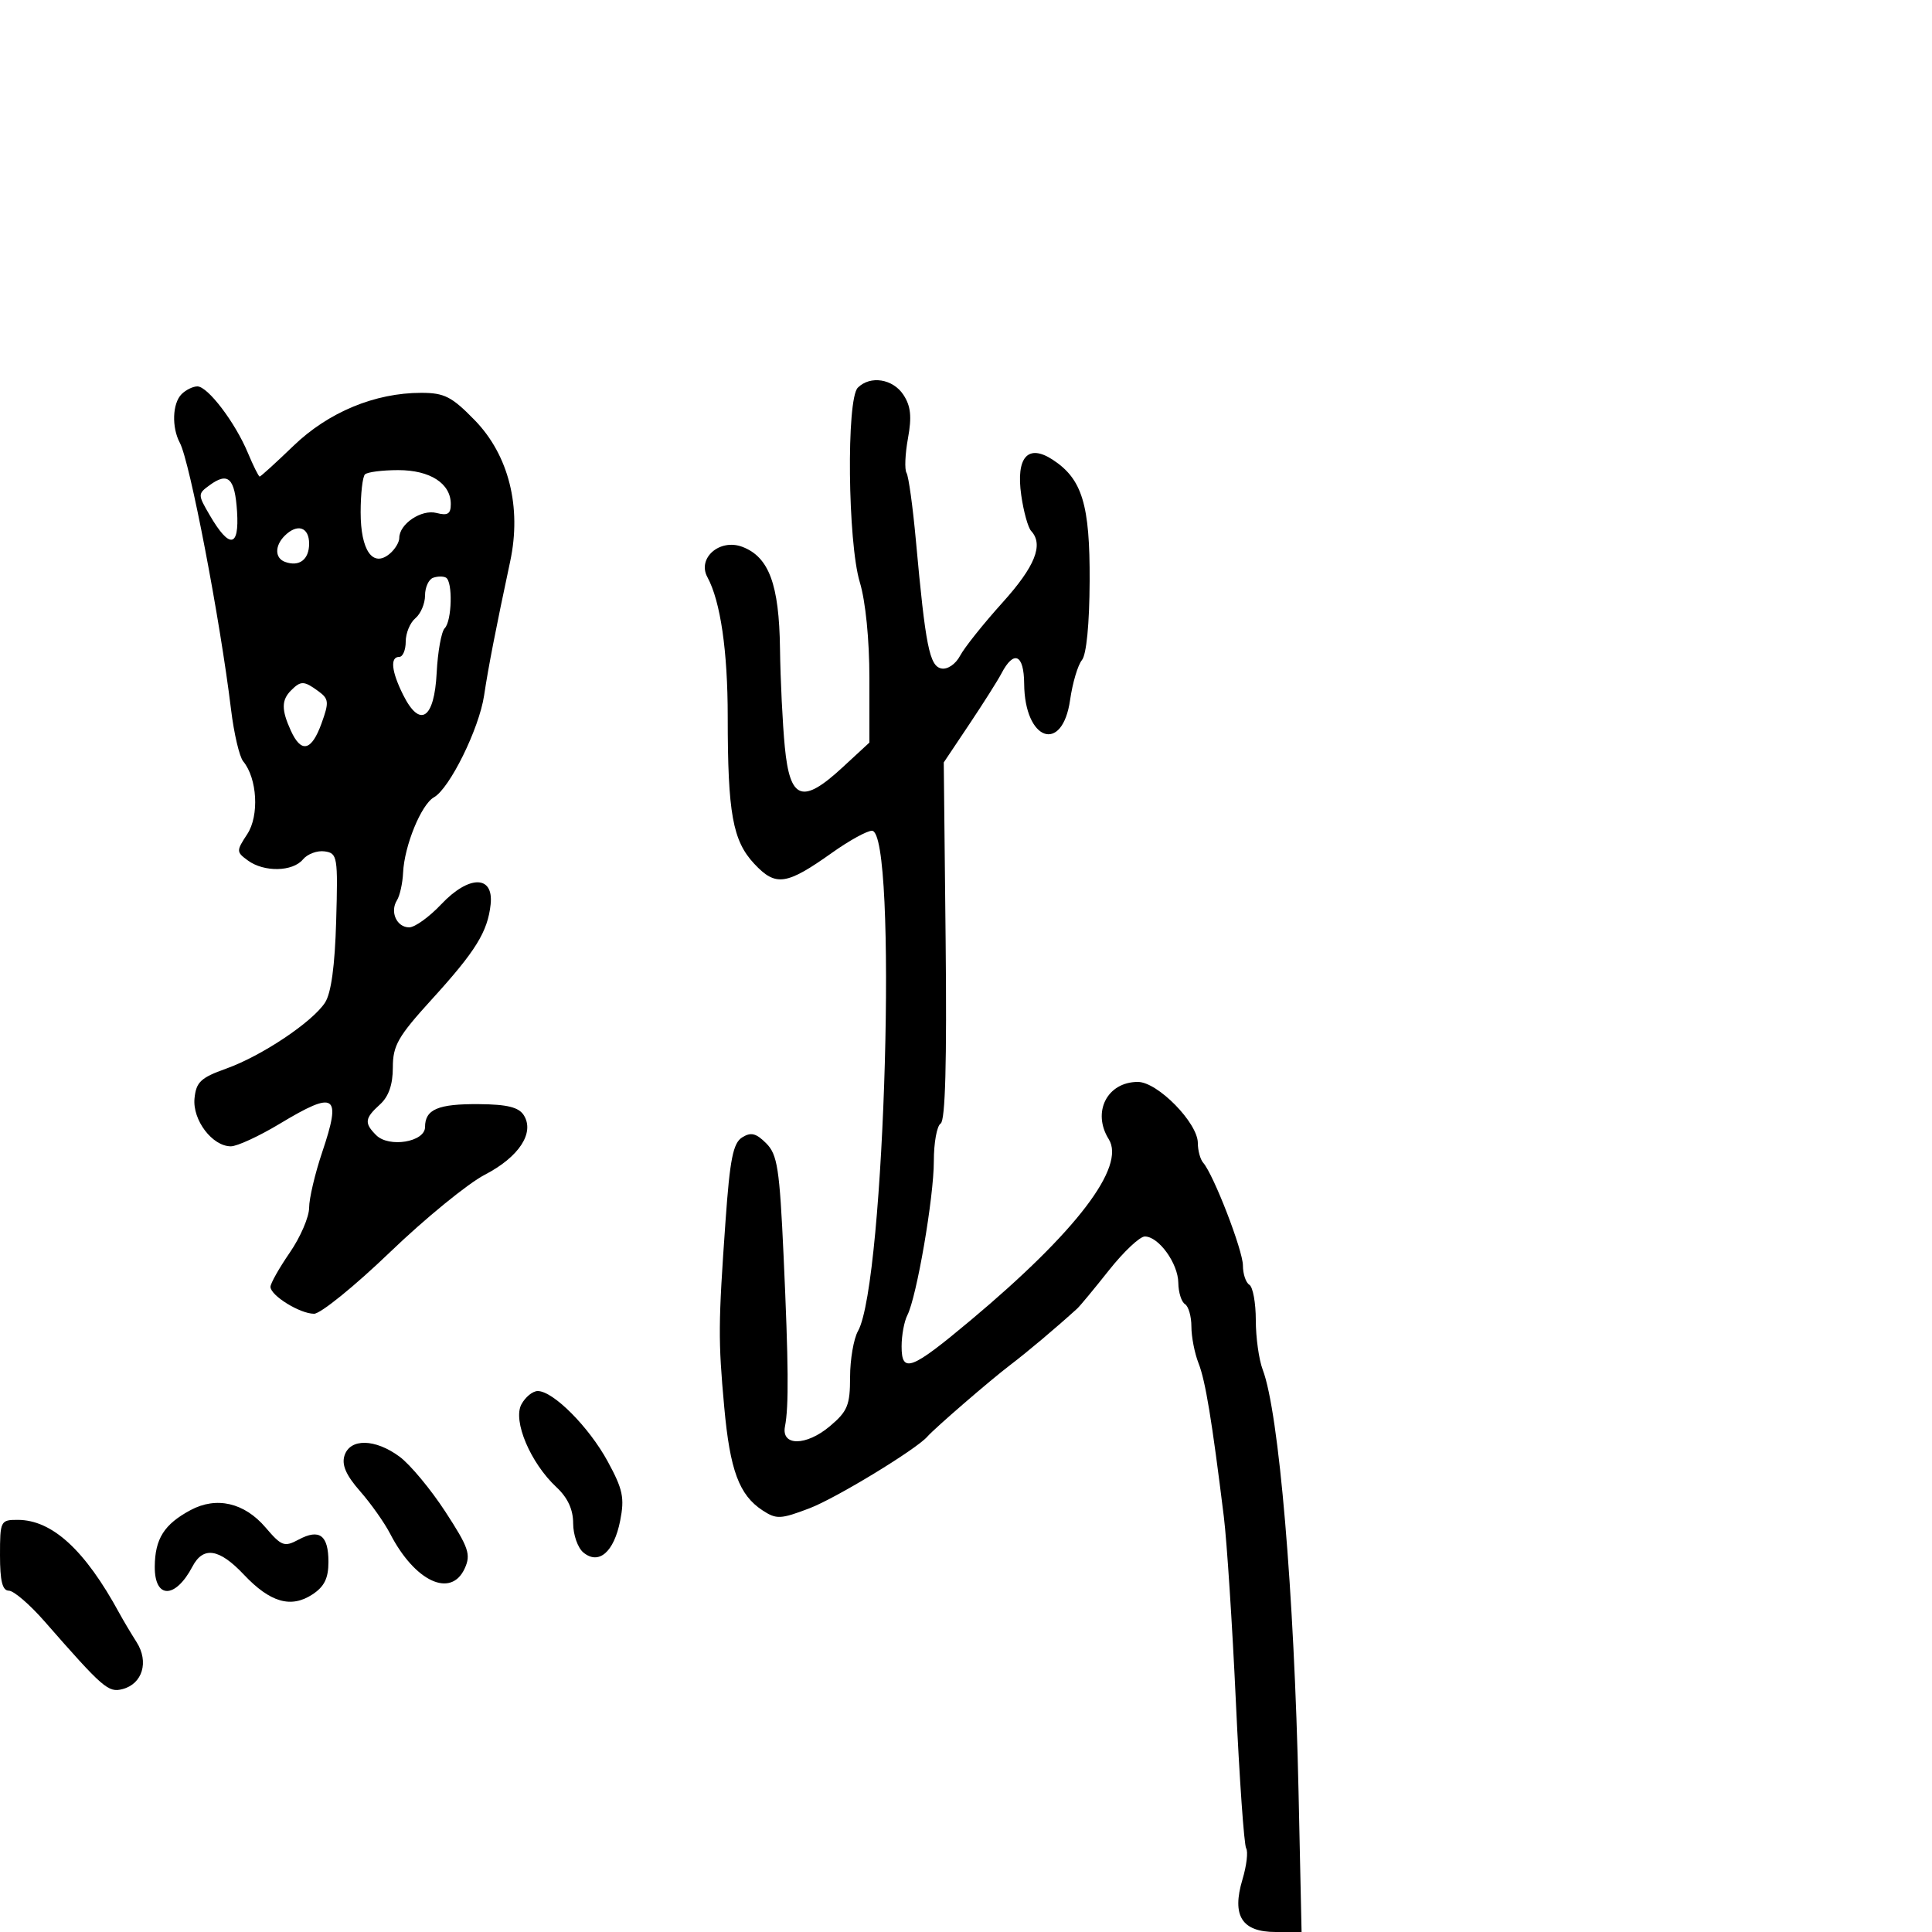 <svg xmlns="http://www.w3.org/2000/svg" width="300" height="300" viewBox="0 0 300 300" version="1.1">
	<path d="M 133.200 60.200 C 131.407 61.993, 131.636 84.228, 133.511 90.409 C 134.403 93.350, 135 99.325, 135 105.313 L 135 115.307 130.788 119.195 C 124.598 124.910, 122.667 124.218, 121.867 116 C 121.519 112.425, 121.181 105.540, 121.117 100.700 C 120.985 90.754, 119.404 86.484, 115.273 84.914 C 111.774 83.584, 108.230 86.655, 109.843 89.618 C 111.875 93.350, 113 101.080, 113 111.303 C 113 126.279, 113.768 130.541, 117.115 134.123 C 120.460 137.704, 122.093 137.469, 129.252 132.379 C 131.866 130.521, 134.630 129, 135.395 129 C 139.403 129, 137.447 199.192, 133.229 206.684 C 132.553 207.886, 132 211.108, 132 213.845 C 132 218.196, 131.605 219.154, 128.862 221.463 C 125.177 224.563, 121.288 224.584, 121.891 221.500 C 122.498 218.398, 122.444 211.825, 121.675 195.011 C 121.053 181.423, 120.721 179.276, 118.969 177.525 C 117.401 175.956, 116.600 175.762, 115.236 176.619 C 113.834 177.500, 113.338 179.999, 112.659 189.605 C 111.526 205.623, 111.510 208.058, 112.459 218.500 C 113.352 228.315, 114.775 232.151, 118.406 234.530 C 120.563 235.943, 121.201 235.915, 125.688 234.210 C 129.793 232.651, 142.272 225.062, 144 223.075 C 145.116 221.791, 153.739 214.336, 156.810 212 C 159.565 209.904, 163.925 206.233, 167.267 203.197 C 167.689 202.814, 169.906 200.137, 172.194 197.250 C 174.482 194.363, 176.989 192, 177.767 192 C 179.916 192, 182.929 196.167, 182.967 199.191 C 182.985 200.671, 183.450 202.160, 184 202.500 C 184.550 202.840, 185 204.412, 185 205.994 C 185 207.576, 185.499 210.137, 186.109 211.685 C 187.176 214.393, 188.189 220.538, 190.035 235.500 C 190.510 239.350, 191.352 252.299, 191.907 264.277 C 192.461 276.254, 193.180 286.482, 193.504 287.006 C 193.828 287.530, 193.570 289.702, 192.932 291.832 C 191.238 297.486, 192.825 300, 198.089 300 L 202.108 300 201.638 278.250 C 200.966 247.215, 198.597 219.302, 196.074 212.685 C 195.483 211.137, 195 207.676, 195 204.994 C 195 202.312, 194.550 199.840, 194 199.500 C 193.450 199.160, 193 197.813, 193 196.507 C 193 194.167, 188.452 182.401, 186.831 180.550 C 186.374 180.027, 186 178.653, 186 177.495 C 186 174.368, 179.755 168, 176.687 168 C 171.917 168, 169.536 172.684, 172.166 176.894 C 174.835 181.168, 167.132 191.272, 150.737 205 C 141.464 212.765, 140 213.319, 140 209.060 C 140 207.362, 140.400 205.191, 140.889 204.236 C 142.344 201.395, 145.010 185.899, 145.005 180.309 C 145.002 177.454, 145.479 174.822, 146.065 174.460 C 146.788 174.013, 147.036 164.912, 146.838 146.096 L 146.546 118.391 150.523 112.445 C 152.710 109.175, 154.950 105.636, 155.500 104.579 C 157.429 100.874, 158.998 101.580, 159.032 106.167 C 159.097 115.031, 164.961 117.098, 166.165 108.681 C 166.542 106.043, 167.368 103.262, 168 102.500 C 168.703 101.653, 169.168 96.893, 169.199 90.247 C 169.252 78.352, 168.049 74.389, 163.474 71.391 C 159.619 68.865, 157.735 70.986, 158.579 76.904 C 158.939 79.432, 159.631 81.927, 160.117 82.450 C 162.087 84.569, 160.729 87.960, 155.658 93.580 C 152.720 96.836, 149.764 100.540, 149.090 101.810 C 148.391 103.129, 147.143 103.983, 146.183 103.799 C 144.335 103.446, 143.711 100.318, 142.219 83.936 C 141.740 78.676, 141.085 73.947, 140.764 73.427 C 140.443 72.908, 140.545 70.490, 140.990 68.054 C 141.602 64.710, 141.429 63.058, 140.285 61.312 C 138.650 58.817, 135.135 58.265, 133.200 60.200 M 28.200 61.200 C 26.770 62.630, 26.636 66.346, 27.927 68.764 C 29.478 71.667, 34.161 96.070, 35.882 110.217 C 36.332 113.911, 37.177 117.511, 37.760 118.217 C 39.950 120.866, 40.276 126.650, 38.397 129.517 C 36.674 132.146, 36.678 132.291, 38.497 133.621 C 41.011 135.459, 45.447 135.371, 47.040 133.452 C 47.747 132.600, 49.264 132.038, 50.412 132.202 C 52.400 132.486, 52.486 133.003, 52.201 143 C 52.001 149.995, 51.422 154.232, 50.466 155.691 C 48.475 158.731, 40.606 163.980, 35.099 165.943 C 31.178 167.341, 30.456 168.021, 30.204 170.554 C 29.870 173.911, 32.969 178, 35.848 178 C 36.821 178, 40.233 176.425, 43.430 174.500 C 52.117 169.269, 53.065 169.903, 50.028 178.918 C 48.912 182.228, 48 186.108, 48 187.538 C 48 188.969, 46.650 192.102, 45 194.500 C 43.350 196.898, 42 199.290, 42 199.815 C 42 201.169, 46.578 204, 48.767 204 C 49.777 204, 55.081 199.700, 60.552 194.444 C 66.023 189.188, 72.655 183.772, 75.288 182.408 C 80.589 179.662, 83.055 175.896, 81.336 173.172 C 80.551 171.929, 78.770 171.487, 74.390 171.451 C 68.021 171.398, 66 172.255, 66 175.009 C 66 177.327, 60.399 178.257, 58.411 176.268 C 56.535 174.392, 56.627 173.648, 59 171.500 C 60.354 170.274, 61 168.420, 61 165.757 C 61 162.344, 61.802 160.943, 67.066 155.162 C 73.864 147.696, 75.725 144.689, 76.185 140.426 C 76.676 135.863, 72.810 135.861, 68.508 140.423 C 66.653 142.390, 64.415 144, 63.536 144 C 61.603 144, 60.513 141.588, 61.638 139.798 C 62.086 139.084, 62.516 137.150, 62.592 135.500 C 62.787 131.321, 65.412 124.909, 67.380 123.807 C 69.817 122.443, 74.396 113.151, 75.169 108 C 75.833 103.574, 76.974 97.707, 79.224 87.160 C 81.021 78.735, 78.994 70.670, 73.720 65.250 C 70.156 61.588, 69.005 61, 65.407 61 C 58.222 61, 50.996 63.998, 45.567 69.230 C 42.845 71.854, 40.485 74, 40.323 74 C 40.160 74, 39.332 72.337, 38.482 70.304 C 36.509 65.582, 32.266 60, 30.649 60 C 29.962 60, 28.860 60.540, 28.200 61.200 M 56.667 73.667 C 56.300 74.033, 56 76.678, 56 79.544 C 56 85.475, 57.881 88.173, 60.500 86 C 61.325 85.315, 62 84.205, 62 83.533 C 62 81.356, 65.450 79.044, 67.787 79.655 C 69.516 80.107, 70 79.804, 70 78.272 C 70 75.069, 66.796 73, 61.838 73 C 59.360 73, 57.033 73.300, 56.667 73.667 M 32.537 75.349 C 30.697 76.695, 30.698 76.798, 32.587 80.032 C 35.643 85.265, 37.172 85.047, 36.809 79.431 C 36.472 74.226, 35.432 73.232, 32.537 75.349 M 44.200 83.200 C 42.644 84.756, 42.667 86.664, 44.250 87.246 C 46.461 88.059, 48 86.897, 48 84.417 C 48 81.829, 46.160 81.240, 44.200 83.200 M 67.250 89.718 C 66.563 89.965, 66 91.199, 66 92.461 C 66 93.723, 65.325 95.315, 64.500 96 C 63.675 96.685, 63 98.315, 63 99.622 C 63 100.930, 62.550 102, 62 102 C 60.545 102, 60.773 104.238, 62.600 107.900 C 65.207 113.127, 67.440 111.664, 67.805 104.490 C 67.973 101.196, 68.535 98.073, 69.055 97.550 C 70.176 96.423, 70.328 90.303, 69.250 89.694 C 68.838 89.461, 67.938 89.472, 67.250 89.718 M 45.200 107.200 C 43.696 108.704, 43.686 110.217, 45.161 113.453 C 46.779 117.006, 48.370 116.630, 49.926 112.329 C 51.120 109.027, 51.070 108.525, 49.435 107.329 C 47.202 105.696, 46.719 105.681, 45.200 107.200 M 80.960 218.075 C 79.599 220.619, 82.372 227.170, 86.399 230.924 C 88.154 232.560, 89 234.390, 89 236.552 C 89 238.314, 89.713 240.347, 90.584 241.070 C 92.972 243.051, 95.335 241.014, 96.298 236.143 C 97.002 232.585, 96.725 231.266, 94.363 226.926 C 91.455 221.582, 85.905 216, 83.500 216 C 82.714 216, 81.571 216.934, 80.960 218.075 M 53.490 226.030 C 53.034 227.468, 53.738 229.077, 55.904 231.544 C 57.586 233.460, 59.692 236.437, 60.583 238.161 C 64.430 245.600, 70.039 248.204, 72.164 243.539 C 73.148 241.379, 72.780 240.301, 69.153 234.734 C 66.879 231.245, 63.683 227.403, 62.050 226.195 C 58.253 223.388, 54.353 223.313, 53.490 226.030 M 29.595 234.486 C 25.496 236.682, 24.068 238.931, 24.032 243.250 C 23.989 248.311, 27.220 248.311, 29.885 243.250 C 31.563 240.064, 34.045 240.454, 37.863 244.502 C 41.943 248.828, 45.181 249.766, 48.507 247.587 C 50.359 246.374, 51 245.076, 51 242.536 C 51 238.385, 49.606 237.338, 46.380 239.064 C 44.151 240.257, 43.725 240.102, 41.225 237.175 C 37.943 233.335, 33.614 232.334, 29.595 234.486 M 0 241.500 C 0 245.495, 0.376 247, 1.373 247 C 2.128 247, 4.616 249.137, 6.903 251.750 C 16.032 262.179, 16.817 262.861, 19.032 262.281 C 22.124 261.473, 23.152 258.044, 21.215 255 C 20.340 253.625, 19.135 251.600, 18.536 250.500 C 13.200 240.687, 8.108 236.011, 2.750 236.004 C 0.083 236, 0 236.166, 0 241.500" stroke="none" fill="black" fill-rule="evenodd"/>
</svg>